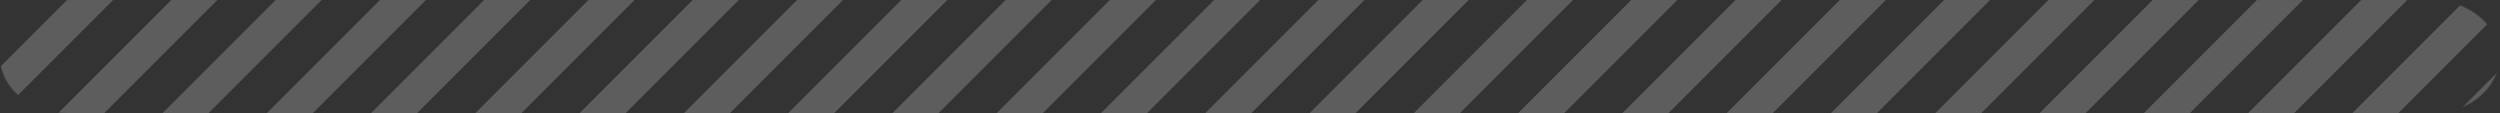 <svg width="2315" height="105" viewBox="0 0 2315 105" fill="none" xmlns="http://www.w3.org/2000/svg">
    <rect x="0" y="0" width="2315" height="105" fill="#333333" stroke="none"/>
    <g opacity="0.3">
        <mask id="mask0_16_5895" style="mask-type:luminance" maskUnits="userSpaceOnUse" x="0" y="0" width="2315" height="105">
            <path d="M2251.04 105H63.45C28.402 105 0 81.495 0 52.5C0 23.505 28.402 0 63.45 0H2251.04C2286.08 0 2314.49 23.505 2314.49 52.5C2314.49 81.495 2286.08 105 2251.04 105Z" fill="white"/>
        </mask>
        <g mask="url(#mask0_16_5895)">
            <g opacity="0.7">
                <path d="M-90.247 173.647C-96.135 167.76 -96.135 158.219 -90.247 152.332L130.748 -68.656C136.636 -74.543 146.176 -74.543 152.063 -68.656C157.951 -62.768 157.951 -53.228 152.063 -47.34L-68.932 173.647C-74.819 179.535 -84.359 179.535 -90.247 173.647Z" fill="url(#paint0_linear_16_5895)"/>
                <path d="M6.316 173.648C0.429 167.76 0.429 158.22 6.316 152.333L227.311 -68.662C233.199 -74.55 242.739 -74.55 248.626 -68.662C254.514 -62.775 254.514 -53.235 248.626 -47.347L27.631 173.648C21.744 179.535 12.204 179.535 6.316 173.648Z" fill="url(#paint1_linear_16_5895)"/>
                <path d="M102.879 173.648C96.991 167.76 96.991 158.22 102.879 152.333L323.873 -68.662C329.761 -74.55 339.301 -74.55 345.188 -68.662C351.076 -62.775 351.076 -53.235 345.188 -47.347L124.193 173.648C118.306 179.535 108.766 179.535 102.879 173.648Z" fill="url(#paint2_linear_16_5895)"/>
                <path d="M199.441 173.648C193.554 167.76 193.554 158.22 199.441 152.333L420.436 -68.662C426.323 -74.55 435.863 -74.55 441.751 -68.662C447.638 -62.775 447.638 -53.235 441.751 -47.347L220.756 173.648C214.868 179.535 205.329 179.535 199.441 173.648Z" fill="url(#paint3_linear_16_5895)"/>
                <path d="M296.004 173.648C290.117 167.76 290.117 158.22 296.004 152.333L517 -68.662C522.887 -74.55 532.427 -74.55 538.314 -68.662C544.202 -62.775 544.202 -53.235 538.314 -47.347L317.319 173.648C311.432 179.535 301.892 179.535 296.004 173.648Z" fill="url(#paint4_linear_16_5895)"/>
                <path d="M392.567 173.648C386.679 167.76 386.679 158.22 392.567 152.333L613.562 -68.662C619.449 -74.55 628.989 -74.55 634.876 -68.662C640.764 -62.775 640.764 -53.235 634.876 -47.347L413.881 173.648C407.994 179.535 398.454 179.535 392.567 173.648Z" fill="url(#paint5_linear_16_5895)"/>
                <path d="M489.129 173.648C483.241 167.76 483.241 158.22 489.129 152.333L710.124 -68.662C716.011 -74.55 725.551 -74.55 731.438 -68.662C737.326 -62.775 737.326 -53.235 731.438 -47.347L510.443 173.648C504.556 179.535 495.016 179.535 489.129 173.648Z" fill="url(#paint6_linear_16_5895)"/>
                <path d="M585.691 173.648C579.803 167.76 579.803 158.22 585.691 152.333L806.686 -68.662C812.573 -74.55 822.113 -74.55 828.001 -68.662C833.888 -62.775 833.888 -53.235 828.001 -47.347L607.005 173.648C601.118 179.535 591.578 179.535 585.691 173.648Z" fill="url(#paint7_linear_16_5895)"/>
                <path d="M682.254 173.648C676.367 167.76 676.367 158.22 682.254 152.333L903.249 -68.662C909.137 -74.55 918.676 -74.55 924.564 -68.662C930.451 -62.775 930.451 -53.235 924.564 -47.347L703.569 173.648C697.681 179.535 688.142 179.535 682.254 173.648Z" fill="url(#paint8_linear_16_5895)"/>
                <path d="M778.816 173.648C772.929 167.76 772.929 158.22 778.816 152.333L999.811 -68.662C1005.7 -74.55 1015.24 -74.55 1021.13 -68.662C1027.01 -62.775 1027.01 -53.235 1021.13 -47.347L800.131 173.648C794.243 179.535 784.704 179.535 778.816 173.648Z" fill="url(#paint9_linear_16_5895)"/>
                <path d="M875.379 173.648C869.491 167.76 869.491 158.22 875.379 152.333L1096.37 -68.662C1102.26 -74.55 1111.8 -74.55 1117.69 -68.662C1123.58 -62.775 1123.58 -53.235 1117.69 -47.347L896.693 173.648C890.806 179.535 881.266 179.535 875.379 173.648Z" fill="url(#paint10_linear_16_5895)"/>
                <path d="M971.942 173.648C966.054 167.76 966.054 158.22 971.942 152.333L1192.94 -68.662C1198.82 -74.55 1208.36 -74.55 1214.25 -68.662C1220.14 -62.775 1220.14 -53.235 1214.25 -47.347L993.257 173.648C987.369 179.535 977.829 179.535 971.942 173.648Z" fill="url(#paint11_linear_16_5895)"/>
                <path d="M1068.5 173.648C1062.62 167.76 1062.62 158.22 1068.5 152.333L1289.5 -68.662C1295.39 -74.55 1304.93 -74.55 1310.81 -68.662C1316.7 -62.775 1316.7 -53.235 1310.81 -47.347L1089.82 173.648C1083.93 179.535 1074.39 179.535 1068.5 173.648Z" fill="url(#paint12_linear_16_5895)"/>
                <path d="M1165.07 173.648C1159.18 167.76 1159.18 158.22 1165.07 152.333L1386.06 -68.662C1391.95 -74.55 1401.49 -74.55 1407.38 -68.662C1413.26 -62.775 1413.26 -53.235 1407.38 -47.347L1186.38 173.648C1180.49 179.535 1170.95 179.535 1165.07 173.648Z" fill="url(#paint13_linear_16_5895)"/>
                <path d="M1261.63 173.648C1255.74 167.76 1255.74 158.22 1261.63 152.333L1482.62 -68.662C1488.51 -74.55 1498.05 -74.55 1503.94 -68.662C1509.83 -62.775 1509.83 -53.235 1503.94 -47.347L1282.94 173.648C1277.06 179.535 1267.52 179.535 1261.63 173.648Z" fill="url(#paint14_linear_16_5895)"/>
                <path d="M1358.19 173.648C1352.3 167.76 1352.3 158.22 1358.19 152.333L1579.19 -68.662C1585.07 -74.55 1594.61 -74.55 1600.5 -68.662C1606.39 -62.775 1606.39 -53.235 1600.5 -47.347L1379.51 173.648C1373.62 179.535 1364.08 179.535 1358.19 173.648Z" fill="url(#paint15_linear_16_5895)"/>
                <path d="M1454.75 173.648C1448.87 167.76 1448.87 158.22 1454.75 152.333L1675.75 -68.662C1681.64 -74.55 1691.18 -74.55 1697.06 -68.662C1702.95 -62.775 1702.95 -53.235 1697.06 -47.347L1476.07 173.648C1470.18 179.535 1460.64 179.535 1454.75 173.648Z" fill="url(#paint16_linear_16_5895)"/>
                <path d="M1551.32 173.648C1545.43 167.76 1545.43 158.22 1551.32 152.333L1772.31 -68.662C1778.2 -74.55 1787.74 -74.55 1793.63 -68.662C1799.51 -62.775 1799.51 -53.235 1793.63 -47.347L1572.63 173.648C1566.74 179.535 1557.2 179.535 1551.32 173.648Z" fill="url(#paint17_linear_16_5895)"/>
                <path d="M1647.88 173.648C1641.99 167.76 1641.99 158.22 1647.88 152.333L1868.87 -68.662C1874.76 -74.55 1884.3 -74.55 1890.19 -68.662C1896.08 -62.775 1896.08 -53.235 1890.19 -47.347L1669.19 173.648C1663.31 179.535 1653.77 179.535 1647.88 173.648Z" fill="url(#paint18_linear_16_5895)"/>
                <path d="M1744.44 173.648C1738.55 167.76 1738.55 158.22 1744.44 152.333L1965.44 -68.662C1971.32 -74.55 1980.86 -74.55 1986.75 -68.662C1992.64 -62.775 1992.64 -53.235 1986.75 -47.347L1765.76 173.648C1759.87 179.535 1750.33 179.535 1744.44 173.648Z" fill="url(#paint19_linear_16_5895)"/>
                <path d="M1841 173.648C1835.12 167.76 1835.12 158.22 1841 152.333L2062 -68.662C2067.89 -74.55 2077.43 -74.55 2083.31 -68.662C2089.2 -62.775 2089.2 -53.235 2083.31 -47.347L1862.32 173.648C1856.43 179.535 1846.89 179.535 1841 173.648Z" fill="url(#paint20_linear_16_5895)"/>
                <path d="M1937.57 173.648C1931.68 167.76 1931.68 158.22 1937.57 152.333L2158.56 -68.662C2164.45 -74.55 2173.99 -74.55 2179.88 -68.662C2185.76 -62.775 2185.76 -53.235 2179.88 -47.347L1958.88 173.648C1952.99 179.535 1943.45 179.535 1937.57 173.648Z" fill="url(#paint21_linear_16_5895)"/>
                <path d="M2034.13 173.648C2028.24 167.76 2028.24 158.22 2034.13 152.333L2255.12 -68.662C2261.01 -74.55 2270.55 -74.55 2276.44 -68.662C2282.33 -62.775 2282.33 -53.235 2276.44 -47.347L2055.44 173.648C2049.56 179.535 2040.02 179.535 2034.13 173.648Z" fill="url(#paint22_linear_16_5895)"/>
                <path d="M2130.69 173.648C2124.8 167.76 2124.8 158.22 2130.69 152.333L2351.69 -68.662C2357.57 -74.55 2367.11 -74.55 2373 -68.662C2378.89 -62.775 2378.89 -53.235 2373 -47.347L2152.01 173.648C2146.12 179.535 2136.58 179.535 2130.69 173.648Z" fill="url(#paint23_linear_16_5895)"/>
                <path d="M2227.25 173.648C2221.37 167.76 2221.37 158.22 2227.25 152.333L2448.25 -68.662C2454.14 -74.55 2463.68 -74.55 2469.56 -68.662C2475.45 -62.775 2475.45 -53.235 2469.56 -47.347L2248.57 173.648C2242.68 179.535 2233.14 179.535 2227.25 173.648Z" fill="url(#paint24_linear_16_5895)"/>
            </g>
        </g>
    </g>
    <defs>
        <linearGradient id="paint0_linear_16_5895" x1="30.912" y1="114.278" x2="-23.6" y2="23.416" gradientUnits="userSpaceOnUse">
            <stop stop-color="white"/>
            <stop offset="1" stop-color="white"/>
        </linearGradient>
        <linearGradient id="paint1_linear_16_5895" x1="127.476" y1="114.279" x2="72.963" y2="23.417" gradientUnits="userSpaceOnUse">
            <stop stop-color="white"/>
            <stop offset="1" stop-color="white"/>
        </linearGradient>
        <linearGradient id="paint2_linear_16_5895" x1="224.039" y1="114.278" x2="169.526" y2="23.417" gradientUnits="userSpaceOnUse">
            <stop stop-color="white"/>
            <stop offset="1" stop-color="white"/>
        </linearGradient>
        <linearGradient id="paint3_linear_16_5895" x1="320.601" y1="114.278" x2="266.088" y2="23.417" gradientUnits="userSpaceOnUse">
            <stop stop-color="white"/>
            <stop offset="1" stop-color="white"/>
        </linearGradient>
        <linearGradient id="paint4_linear_16_5895" x1="417.164" y1="114.279" x2="362.651" y2="23.417" gradientUnits="userSpaceOnUse">
            <stop stop-color="white"/>
            <stop offset="1" stop-color="white"/>
        </linearGradient>
        <linearGradient id="paint5_linear_16_5895" x1="513.726" y1="114.278" x2="459.213" y2="23.417" gradientUnits="userSpaceOnUse">
            <stop stop-color="white"/>
            <stop offset="1" stop-color="white"/>
        </linearGradient>
        <linearGradient id="paint6_linear_16_5895" x1="610.288" y1="114.279" x2="555.775" y2="23.416" gradientUnits="userSpaceOnUse">
            <stop stop-color="white"/>
            <stop offset="1" stop-color="white"/>
        </linearGradient>
        <linearGradient id="paint7_linear_16_5895" x1="706.85" y1="114.279" x2="652.337" y2="23.417" gradientUnits="userSpaceOnUse">
            <stop stop-color="white"/>
            <stop offset="1" stop-color="white"/>
        </linearGradient>
        <linearGradient id="paint8_linear_16_5895" x1="803.414" y1="114.278" x2="748.901" y2="23.417" gradientUnits="userSpaceOnUse">
            <stop stop-color="white"/>
            <stop offset="1" stop-color="white"/>
        </linearGradient>
        <linearGradient id="paint9_linear_16_5895" x1="899.976" y1="114.279" x2="845.463" y2="23.416" gradientUnits="userSpaceOnUse">
            <stop stop-color="white"/>
            <stop offset="1" stop-color="white"/>
        </linearGradient>
        <linearGradient id="paint10_linear_16_5895" x1="996.538" y1="114.279" x2="942.025" y2="23.417" gradientUnits="userSpaceOnUse">
            <stop stop-color="white"/>
            <stop offset="1" stop-color="white"/>
        </linearGradient>
        <linearGradient id="paint11_linear_16_5895" x1="1093.1" y1="114.278" x2="1038.59" y2="23.417" gradientUnits="userSpaceOnUse">
            <stop stop-color="white"/>
            <stop offset="1" stop-color="white"/>
        </linearGradient>
        <linearGradient id="paint12_linear_16_5895" x1="1189.66" y1="114.279" x2="1135.15" y2="23.416" gradientUnits="userSpaceOnUse">
            <stop stop-color="white"/>
            <stop offset="1" stop-color="white"/>
        </linearGradient>
        <linearGradient id="paint13_linear_16_5895" x1="1286.22" y1="114.279" x2="1231.71" y2="23.417" gradientUnits="userSpaceOnUse">
            <stop stop-color="white"/>
            <stop offset="1" stop-color="white"/>
        </linearGradient>
        <linearGradient id="paint14_linear_16_5895" x1="1382.79" y1="114.278" x2="1328.28" y2="23.417" gradientUnits="userSpaceOnUse">
            <stop stop-color="white"/>
            <stop offset="1" stop-color="white"/>
        </linearGradient>
        <linearGradient id="paint15_linear_16_5895" x1="1479.35" y1="114.278" x2="1424.84" y2="23.417" gradientUnits="userSpaceOnUse">
            <stop stop-color="white"/>
            <stop offset="1" stop-color="white"/>
        </linearGradient>
        <linearGradient id="paint16_linear_16_5895" x1="1575.91" y1="114.279" x2="1521.4" y2="23.417" gradientUnits="userSpaceOnUse">
            <stop stop-color="white"/>
            <stop offset="1" stop-color="white"/>
        </linearGradient>
        <linearGradient id="paint17_linear_16_5895" x1="1672.48" y1="114.278" x2="1617.96" y2="23.417" gradientUnits="userSpaceOnUse">
            <stop stop-color="white"/>
            <stop offset="1" stop-color="white"/>
        </linearGradient>
        <linearGradient id="paint18_linear_16_5895" x1="1769.04" y1="114.279" x2="1714.53" y2="23.417" gradientUnits="userSpaceOnUse">
            <stop stop-color="white"/>
            <stop offset="1" stop-color="white"/>
        </linearGradient>
        <linearGradient id="paint19_linear_16_5895" x1="1865.6" y1="114.278" x2="1811.09" y2="23.417" gradientUnits="userSpaceOnUse">
            <stop stop-color="white"/>
            <stop offset="1" stop-color="white"/>
        </linearGradient>
        <linearGradient id="paint20_linear_16_5895" x1="1962.16" y1="114.278" x2="1907.65" y2="23.417" gradientUnits="userSpaceOnUse">
            <stop stop-color="white"/>
            <stop offset="1" stop-color="white"/>
        </linearGradient>
        <linearGradient id="paint21_linear_16_5895" x1="2058.72" y1="114.279" x2="2004.21" y2="23.417" gradientUnits="userSpaceOnUse">
            <stop stop-color="white"/>
            <stop offset="1" stop-color="white"/>
        </linearGradient>
        <linearGradient id="paint22_linear_16_5895" x1="2155.29" y1="114.277" x2="2100.78" y2="23.417" gradientUnits="userSpaceOnUse">
            <stop stop-color="white"/>
            <stop offset="1" stop-color="white"/>
        </linearGradient>
        <linearGradient id="paint23_linear_16_5895" x1="2251.85" y1="114.278" x2="2197.34" y2="23.417" gradientUnits="userSpaceOnUse">
            <stop stop-color="white"/>
            <stop offset="1" stop-color="white"/>
        </linearGradient>
        <linearGradient id="paint24_linear_16_5895" x1="2348.41" y1="114.279" x2="2293.9" y2="23.417" gradientUnits="userSpaceOnUse">
            <stop stop-color="white"/>
            <stop offset="1" stop-color="white"/>
        </linearGradient>
    </defs>
</svg>
